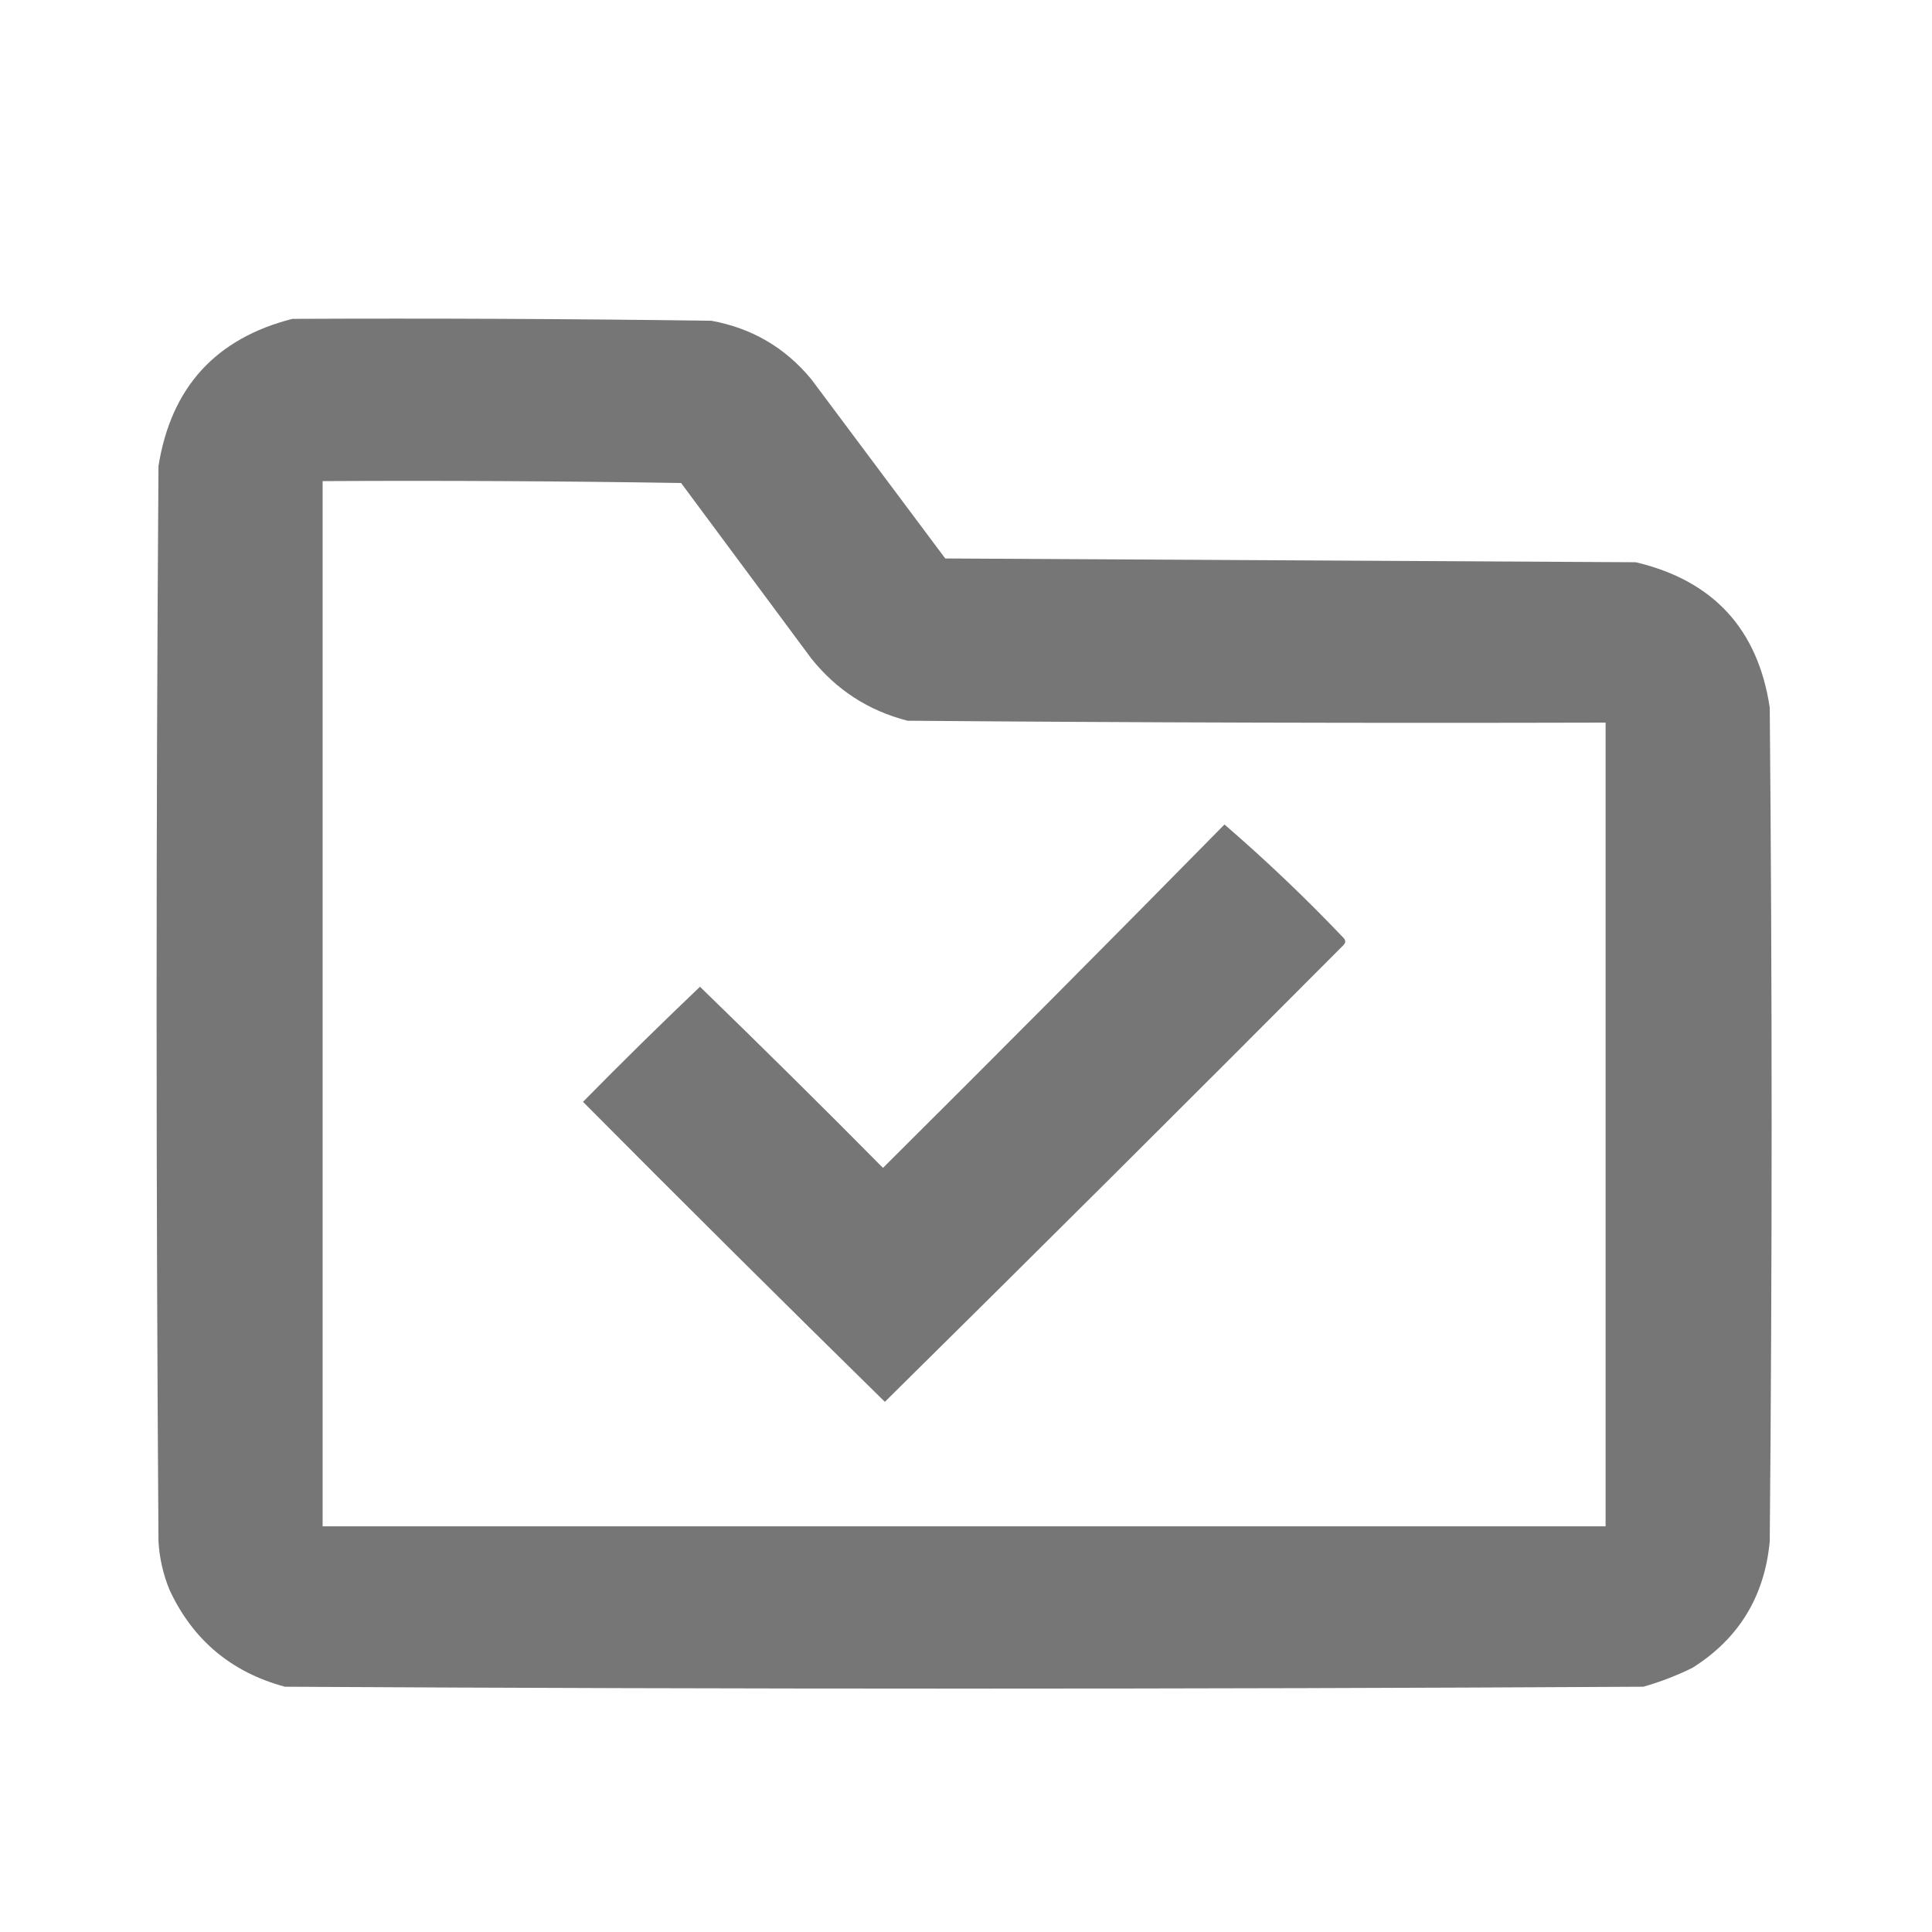 <?xml version="1.0" encoding="UTF-8"?>
<!DOCTYPE svg PUBLIC "-//W3C//DTD SVG 1.1//EN" "http://www.w3.org/Graphics/SVG/1.1/DTD/svg11.dtd">
<svg xmlns="http://www.w3.org/2000/svg" version="1.1" width="512px" height="512px" style="shape-rendering:geometricPrecision; text-rendering:geometricPrecision; image-rendering:optimizeQuality; fill-rule:evenodd; clip-rule:evenodd" xmlns:xlink="http://www.w3.org/1999/xlink">
<g><path style="opacity:0.982" fill="#747474" d="M 77.5,84.5 C 114.502,84.333 151.502,84.5 188.5,85C 199.247,86.955 208.08,92.121 215,100.5C 226.833,116.333 238.667,132.167 250.5,148C 311.5,148.333 372.5,148.667 433.5,149C 454.027,153.859 465.86,166.692 469,187.5C 469.667,261.167 469.667,334.833 469,408.5C 467.619,423.111 460.786,434.277 448.5,442C 444.323,444.059 439.99,445.726 435.5,447C 315.5,447.667 195.5,447.667 75.5,447C 61.349,443.176 51.183,434.676 45,421.5C 43.263,417.339 42.263,413.005 42,408.5C 41.333,313.5 41.333,218.5 42,123.5C 45.326,102.677 57.16,89.677 77.5,84.5 Z M 85.5,127.5 C 117.168,127.333 148.835,127.5 180.5,128C 192,143.5 203.5,159 215,174.5C 221.678,182.85 230.178,188.35 240.5,191C 302.166,191.5 363.832,191.667 425.5,191.5C 425.5,262.5 425.5,333.5 425.5,404.5C 312.167,404.5 198.833,404.5 85.5,404.5C 85.5,312.167 85.5,219.833 85.5,127.5 Z"/></g>
<g><path style="opacity:0.983" fill="#747474" d="M 324.5,218.5 C 335.413,227.909 345.913,237.909 356,248.5C 356.667,249.167 356.667,249.833 356,250.5C 315.653,291.014 275.153,331.347 234.5,371.5C 207.68,345.18 181.014,318.68 154.5,292C 164.681,281.652 175.014,271.486 185.5,261.5C 201.819,277.319 217.986,293.319 234,309.5C 264.368,279.299 294.535,248.965 324.5,218.5 Z"/></g>
</svg>
